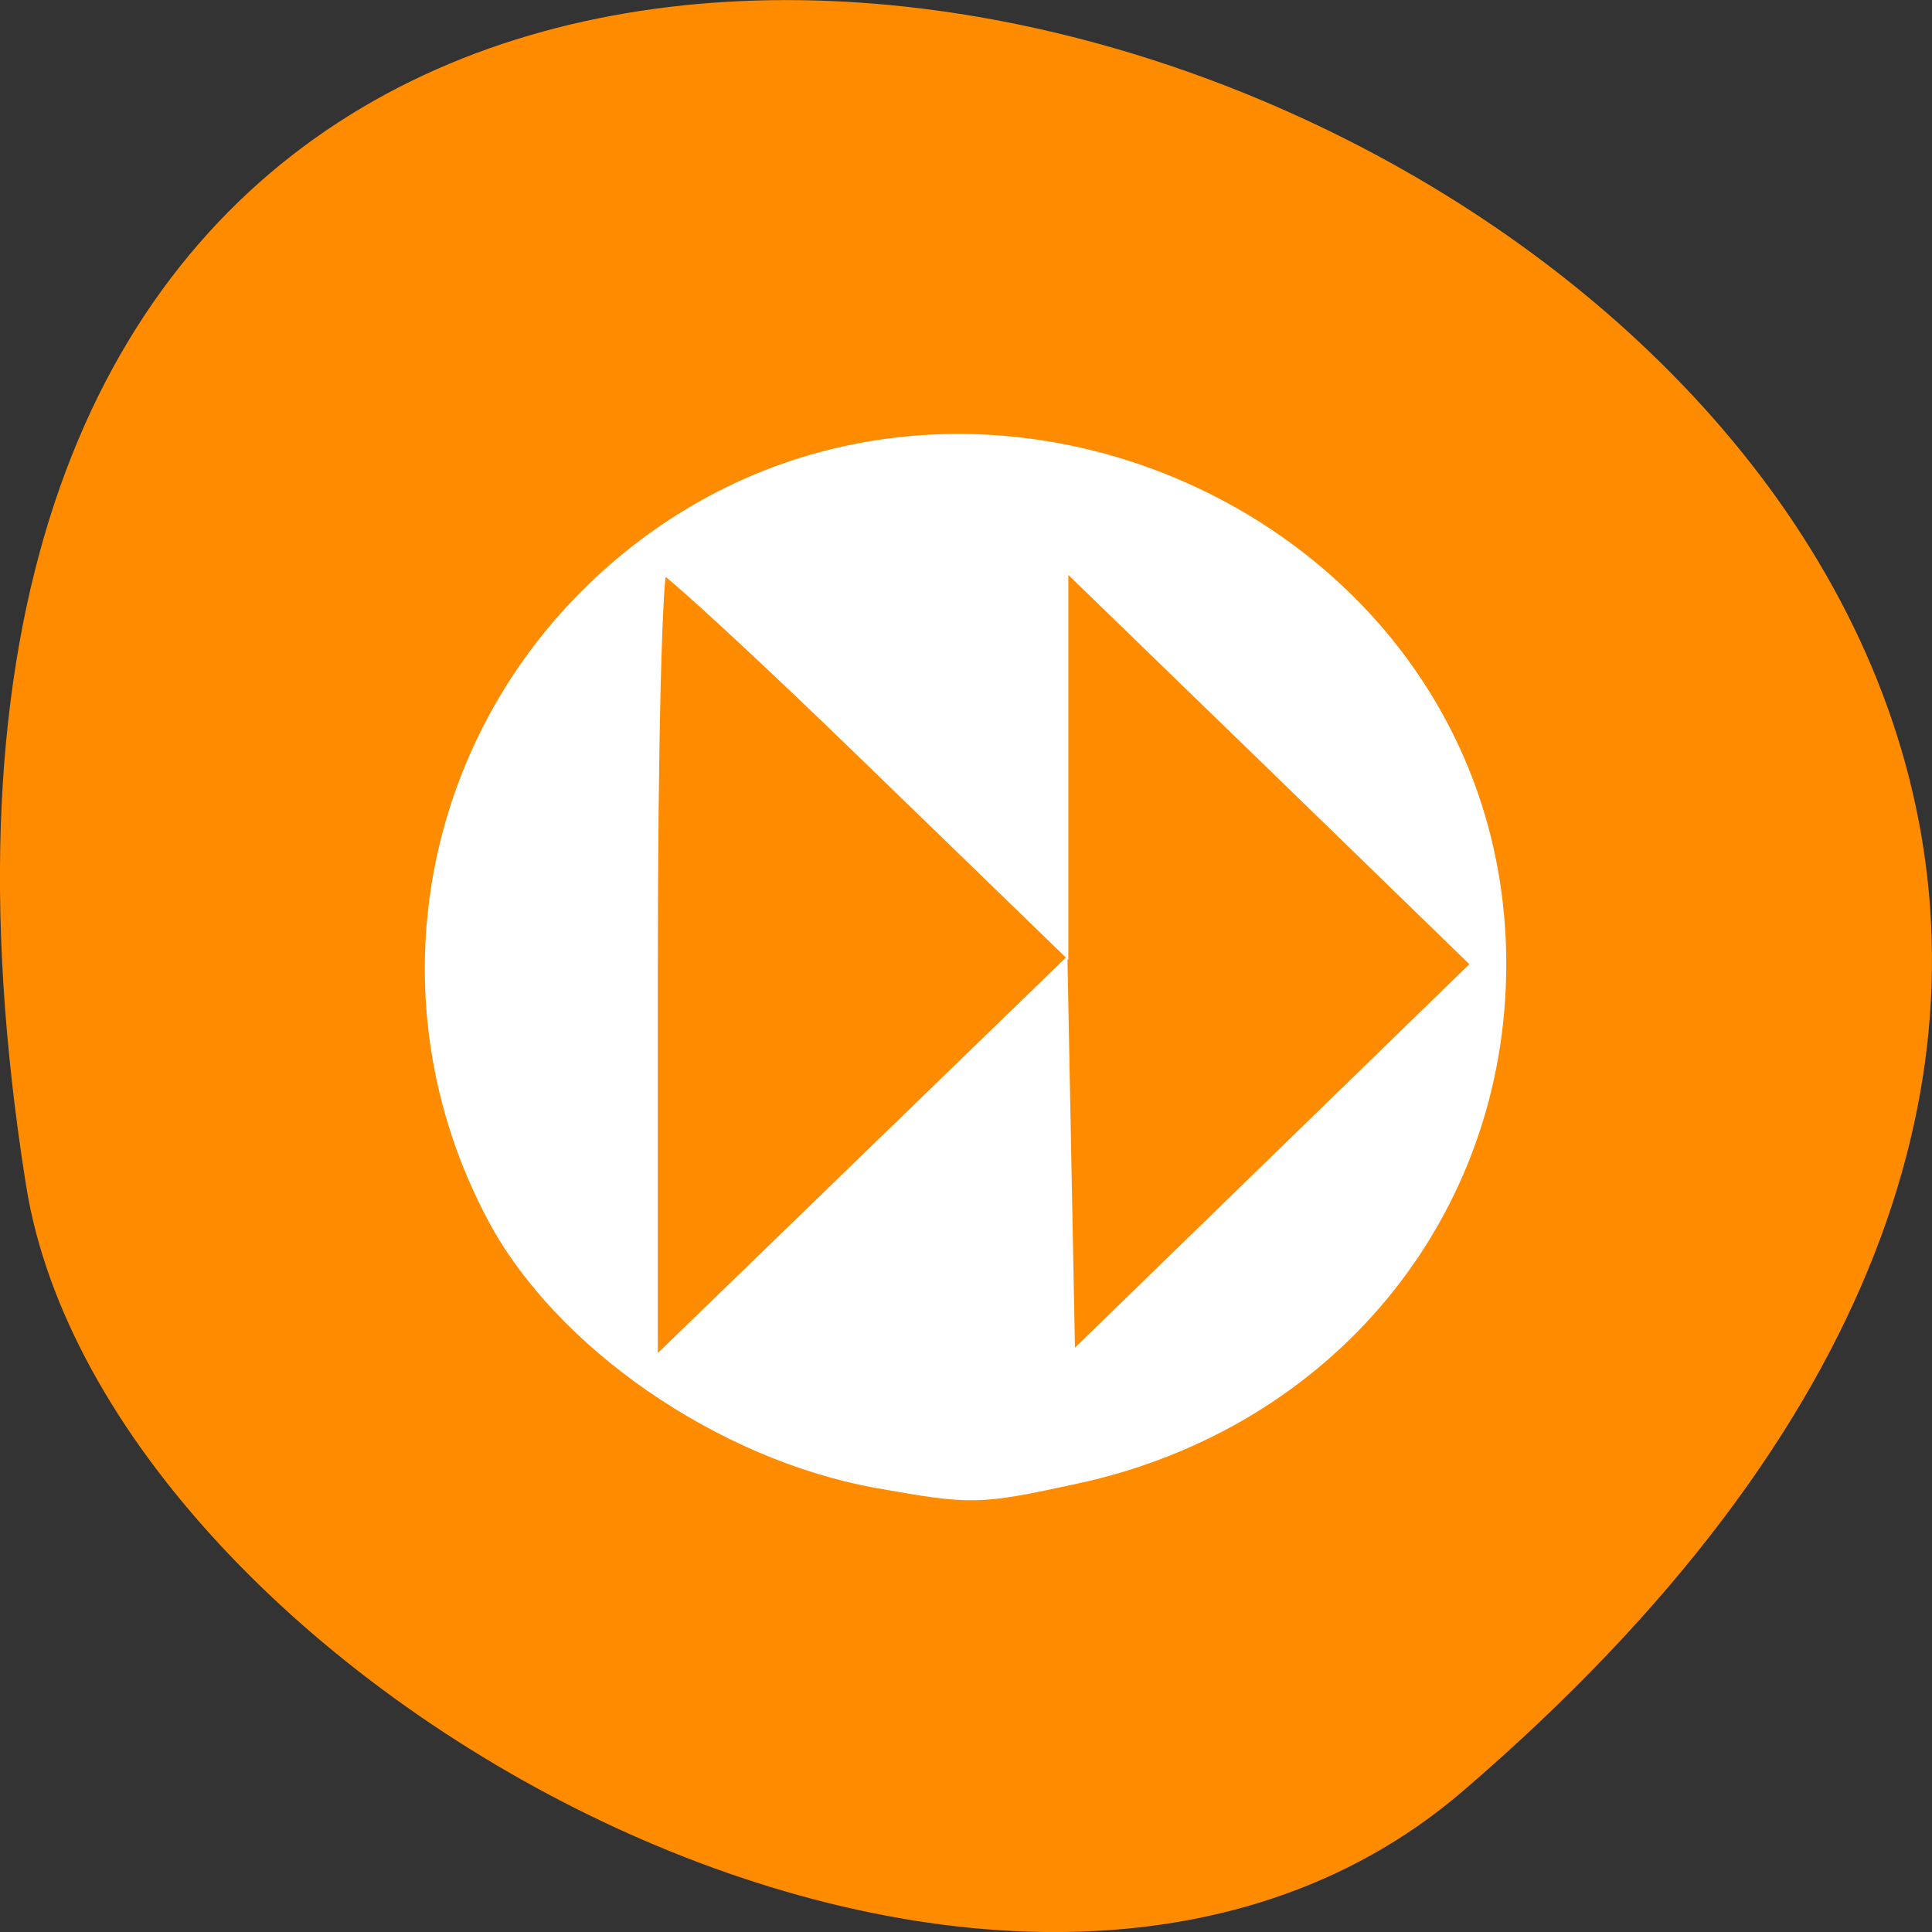 
<svg xmlns="http://www.w3.org/2000/svg" xmlns:xlink="http://www.w3.org/1999/xlink" width="24px" height="24px" viewBox="0 0 24 24" version="1.1">
<rect x="0" y="0" width="24" height="24" fill="#333333" stroke="none"/>
<g id="surface1">
<path style=" stroke:none;fill-rule:nonzero;fill:rgb(100%,54.902%,0%);fill-opacity:1;" d="M 18.172 22.25 C 39.297 4.117 -4.141 -13.316 0.324 14.727 C 1.305 20.875 12.48 27.137 18.172 22.25 Z M 18.172 22.25 "/>
<path style="fill-rule:nonzero;fill:rgb(100%,100%,100%);fill-opacity:1;stroke-width:1.782;stroke-linecap:butt;stroke-linejoin:miter;stroke:rgb(100%,100%,100%);stroke-opacity:1;stroke-miterlimit:4;" d="M 142.125 195.208 C 175.458 188.042 198.167 160.542 198.167 127.417 C 198.167 68.333 125.75 36.25 80.958 75.5 C 56.417 97.042 49.958 132.125 65.292 160.875 C 74.125 177.458 95.292 192.042 115.833 195.75 C 128.458 198 129.25 198 142.125 195.208 Z M 113.125 154.667 L 86.042 180.917 L 86.042 127.833 C 86.042 98.625 86.625 74.75 87.375 74.75 C 88.083 74.75 100.333 86 114.5 99.75 L 140.292 124.75 L 140.292 73.875 L 167.875 100.625 L 195.458 127.417 L 141.208 180.167 L 140.208 128.417 Z M 113.125 154.667 " transform="matrix(0.094,0,0,0.094,0,0)"/>
</g>
</svg>
